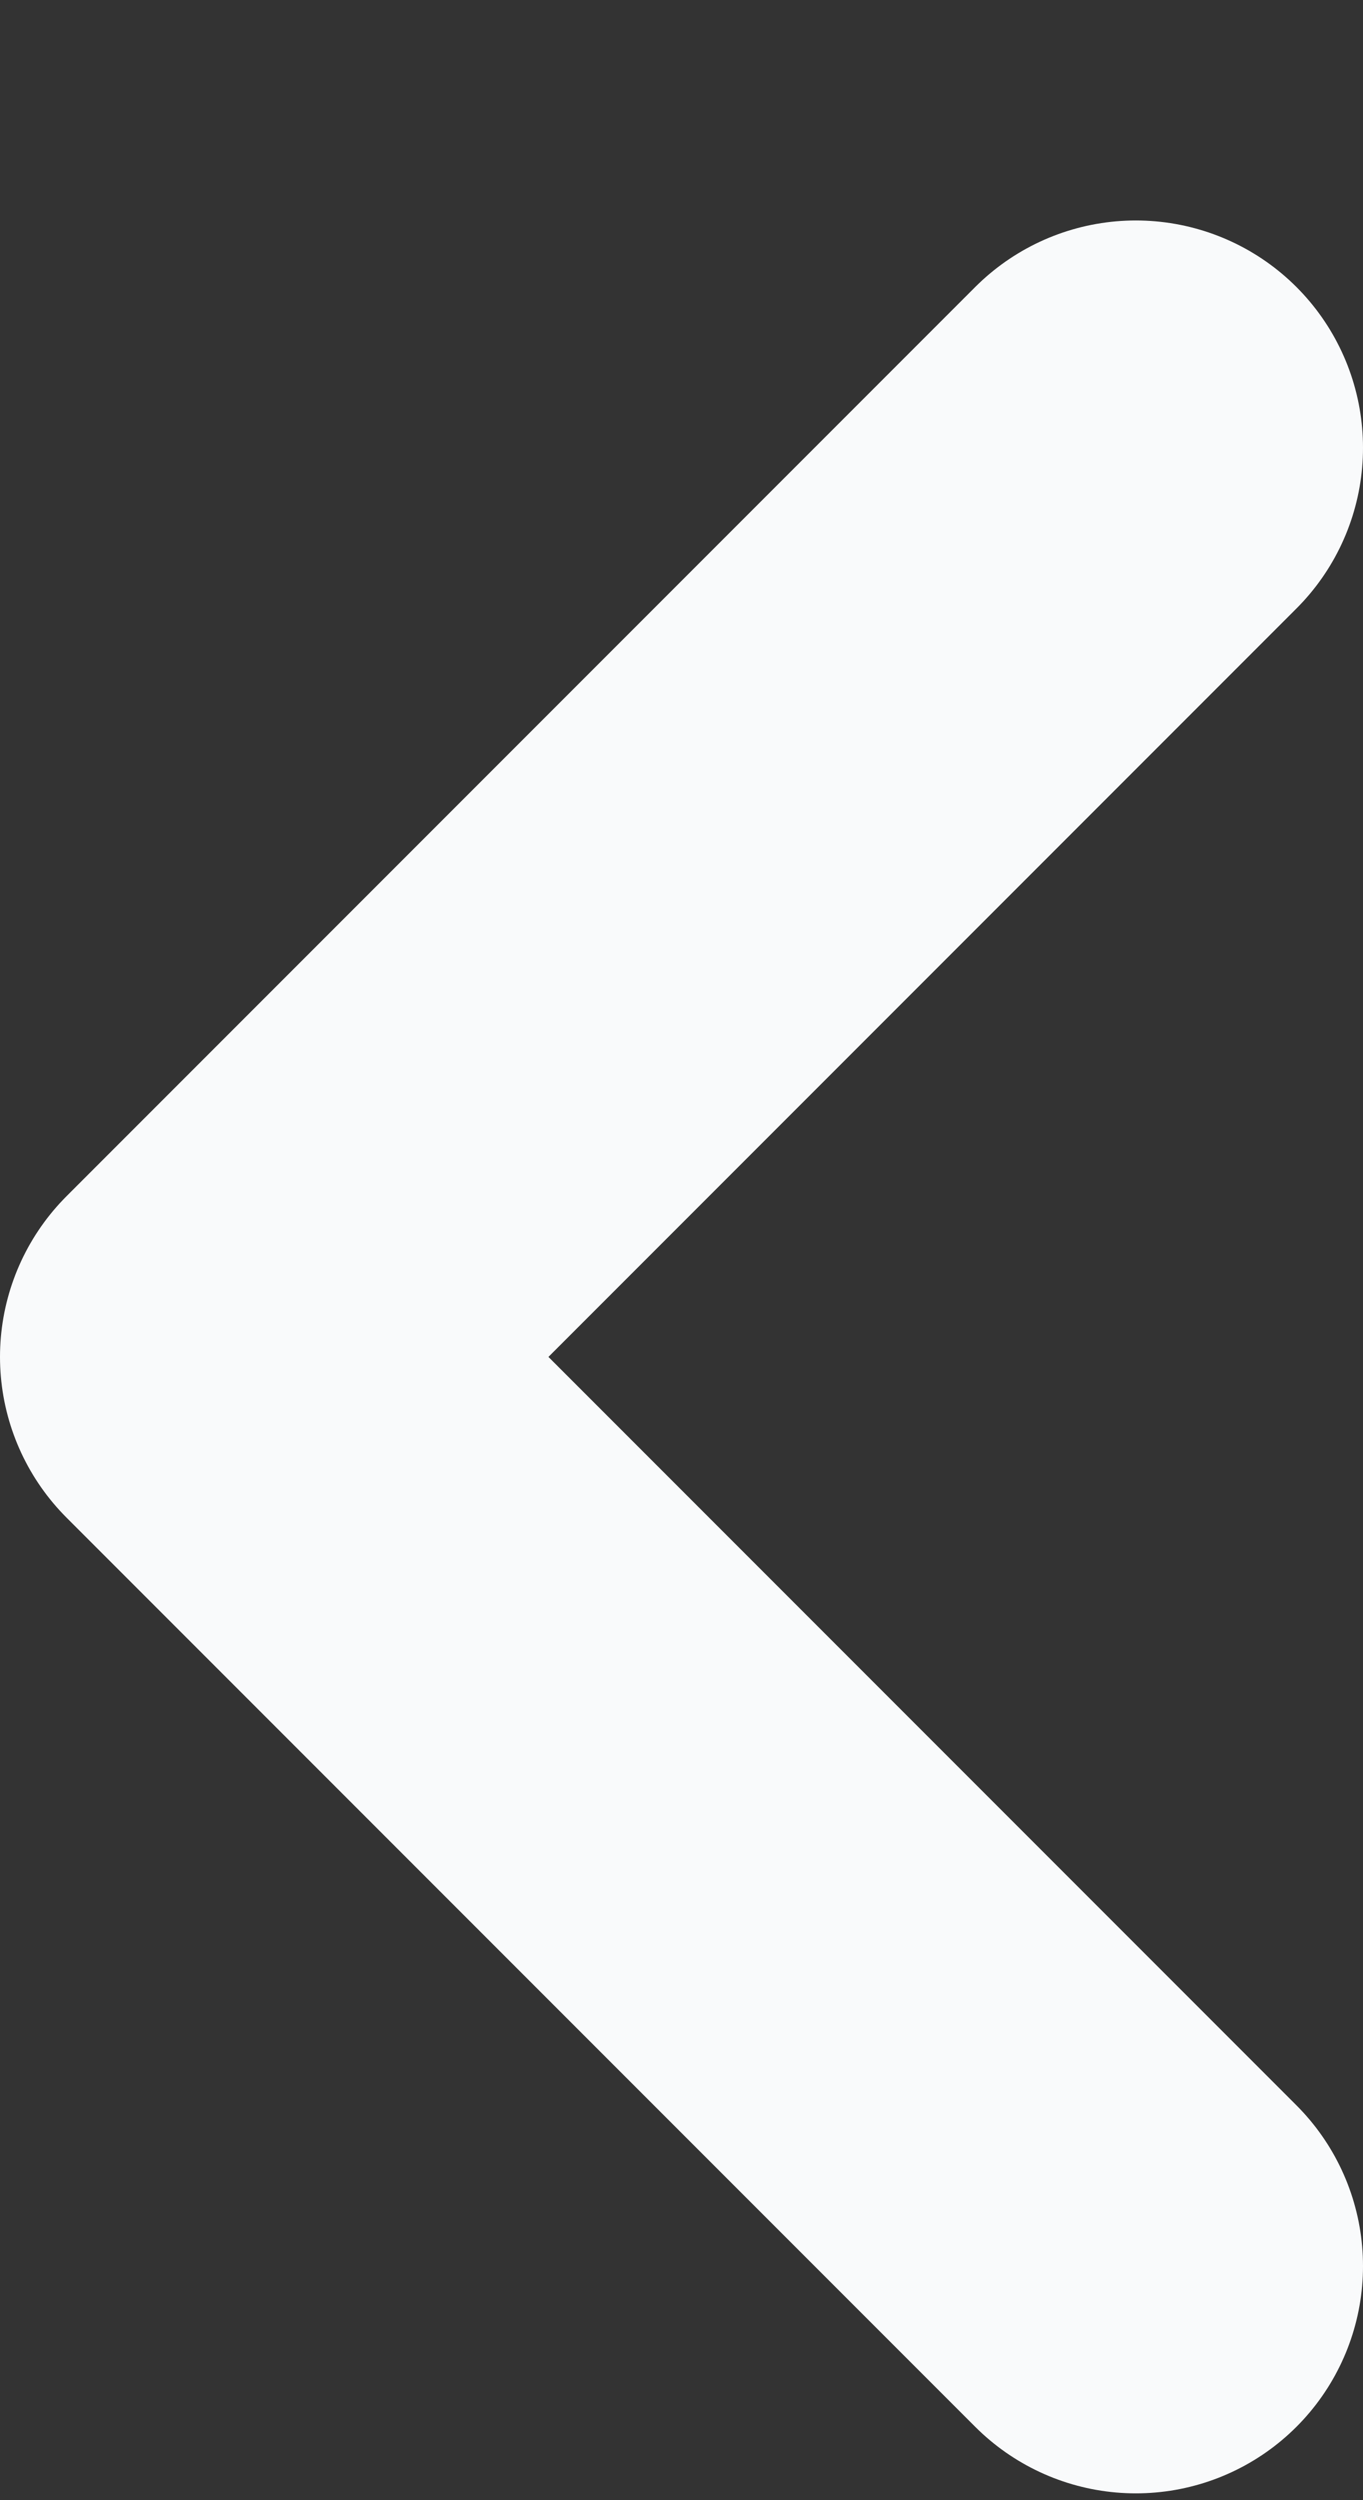 <svg width="6" height="11" viewBox="0 0 6 11" fill="none" xmlns="http://www.w3.org/2000/svg">
<rect x="0" y="0" width="6" height="11" fill="#333333" stroke="none"/>
<path d="M5 9.97L1 5.97L5 1.97" stroke="#F9FAFB" stroke-width="2" stroke-linecap="round" stroke-linejoin="round"/>
</svg>
